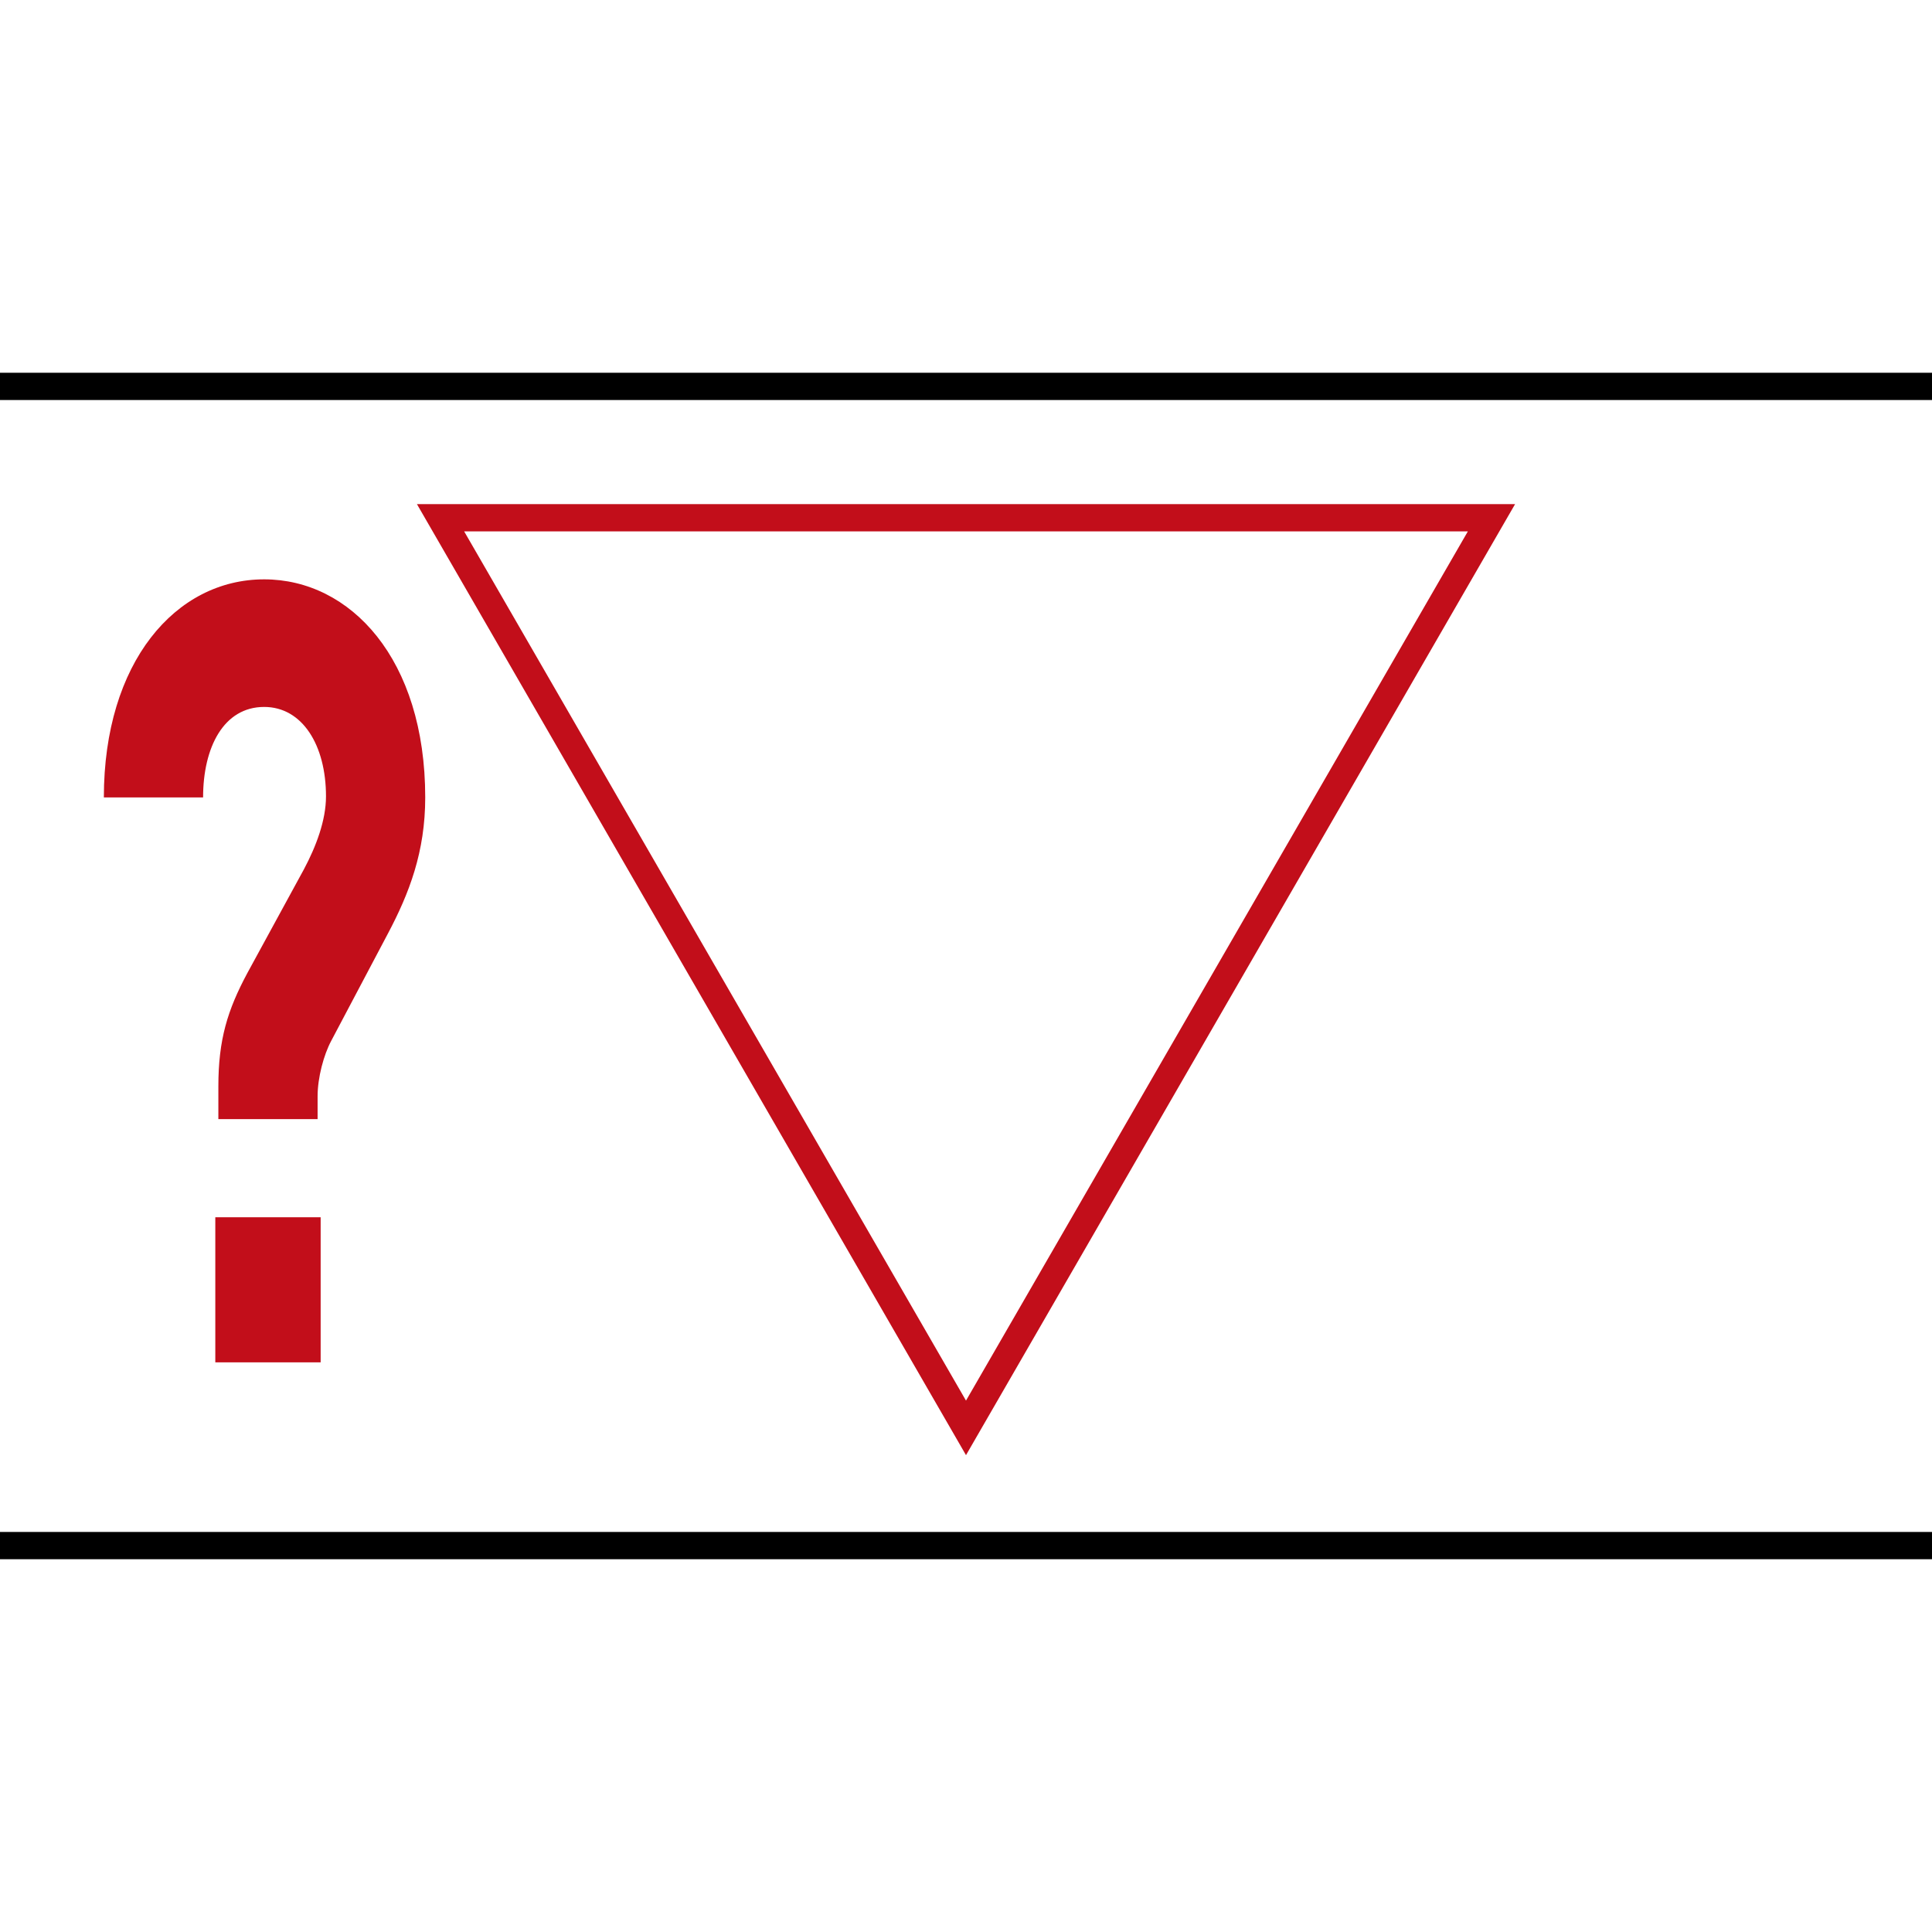 <?xml version="1.0" encoding="utf-8"?>
<!-- Generator: Adobe Illustrator 16.0.4, SVG Export Plug-In . SVG Version: 6.00 Build 0)  -->
<!DOCTYPE svg PUBLIC "-//W3C//DTD SVG 1.1//EN" "http://www.w3.org/Graphics/SVG/1.1/DTD/svg11.dtd">
<svg version="1.1" id="Ebene_1" xmlns="http://www.w3.org/2000/svg" xmlns:xlink="http://www.w3.org/1999/xlink" x="0px" y="0px"
	 width="141.732px" height="141.732px" viewBox="0 0 141.732 141.732" enable-background="new 0 0 141.732 141.732"
	 xml:space="preserve">
<g>
	<defs>
		<rect id="SVGID_1_" width="141.732" height="141.732"/>
	</defs>
	<clipPath id="SVGID_2_">
		<use xlink:href="#SVGID_1_"  overflow="visible"/>
	</clipPath>
	<line clip-path="url(#SVGID_2_)" fill="none" stroke="#000000" stroke-width="2" x1="0" y1="28.346" x2="141.732" y2="28.346"/>
	<line clip-path="url(#SVGID_2_)" fill="none" stroke="#000000" stroke-width="2" x1="0" y1="113.385" x2="141.732" y2="113.385"/>
</g>
<polygon fill="none" stroke="#C20E1A" stroke-width="2" stroke-miterlimit="10" points="109.415,37.982 70.866,104.75 
	32.318,37.982 "/>
<g>
	<path fill="#C20E1A" d="M28.451,68.5l-4.144,7.84c-0.56,1.04-1.008,2.72-1.008,4.08v1.68h-7.28v-2.399
		c0-3.44,0.672-5.601,2.128-8.32l4.144-7.6c0.896-1.68,1.624-3.6,1.624-5.36c0-3.76-1.736-6.56-4.536-6.56
		c-2.968,0-4.48,2.96-4.48,6.64h-7.28c0-9.92,5.264-16,11.76-16c6.328,0,11.816,5.84,11.816,16
		C31.195,62.5,30.019,65.54,28.451,68.5z M15.795,99.941V89.3h7.728v10.641H15.795z"/>
</g>
</svg>
